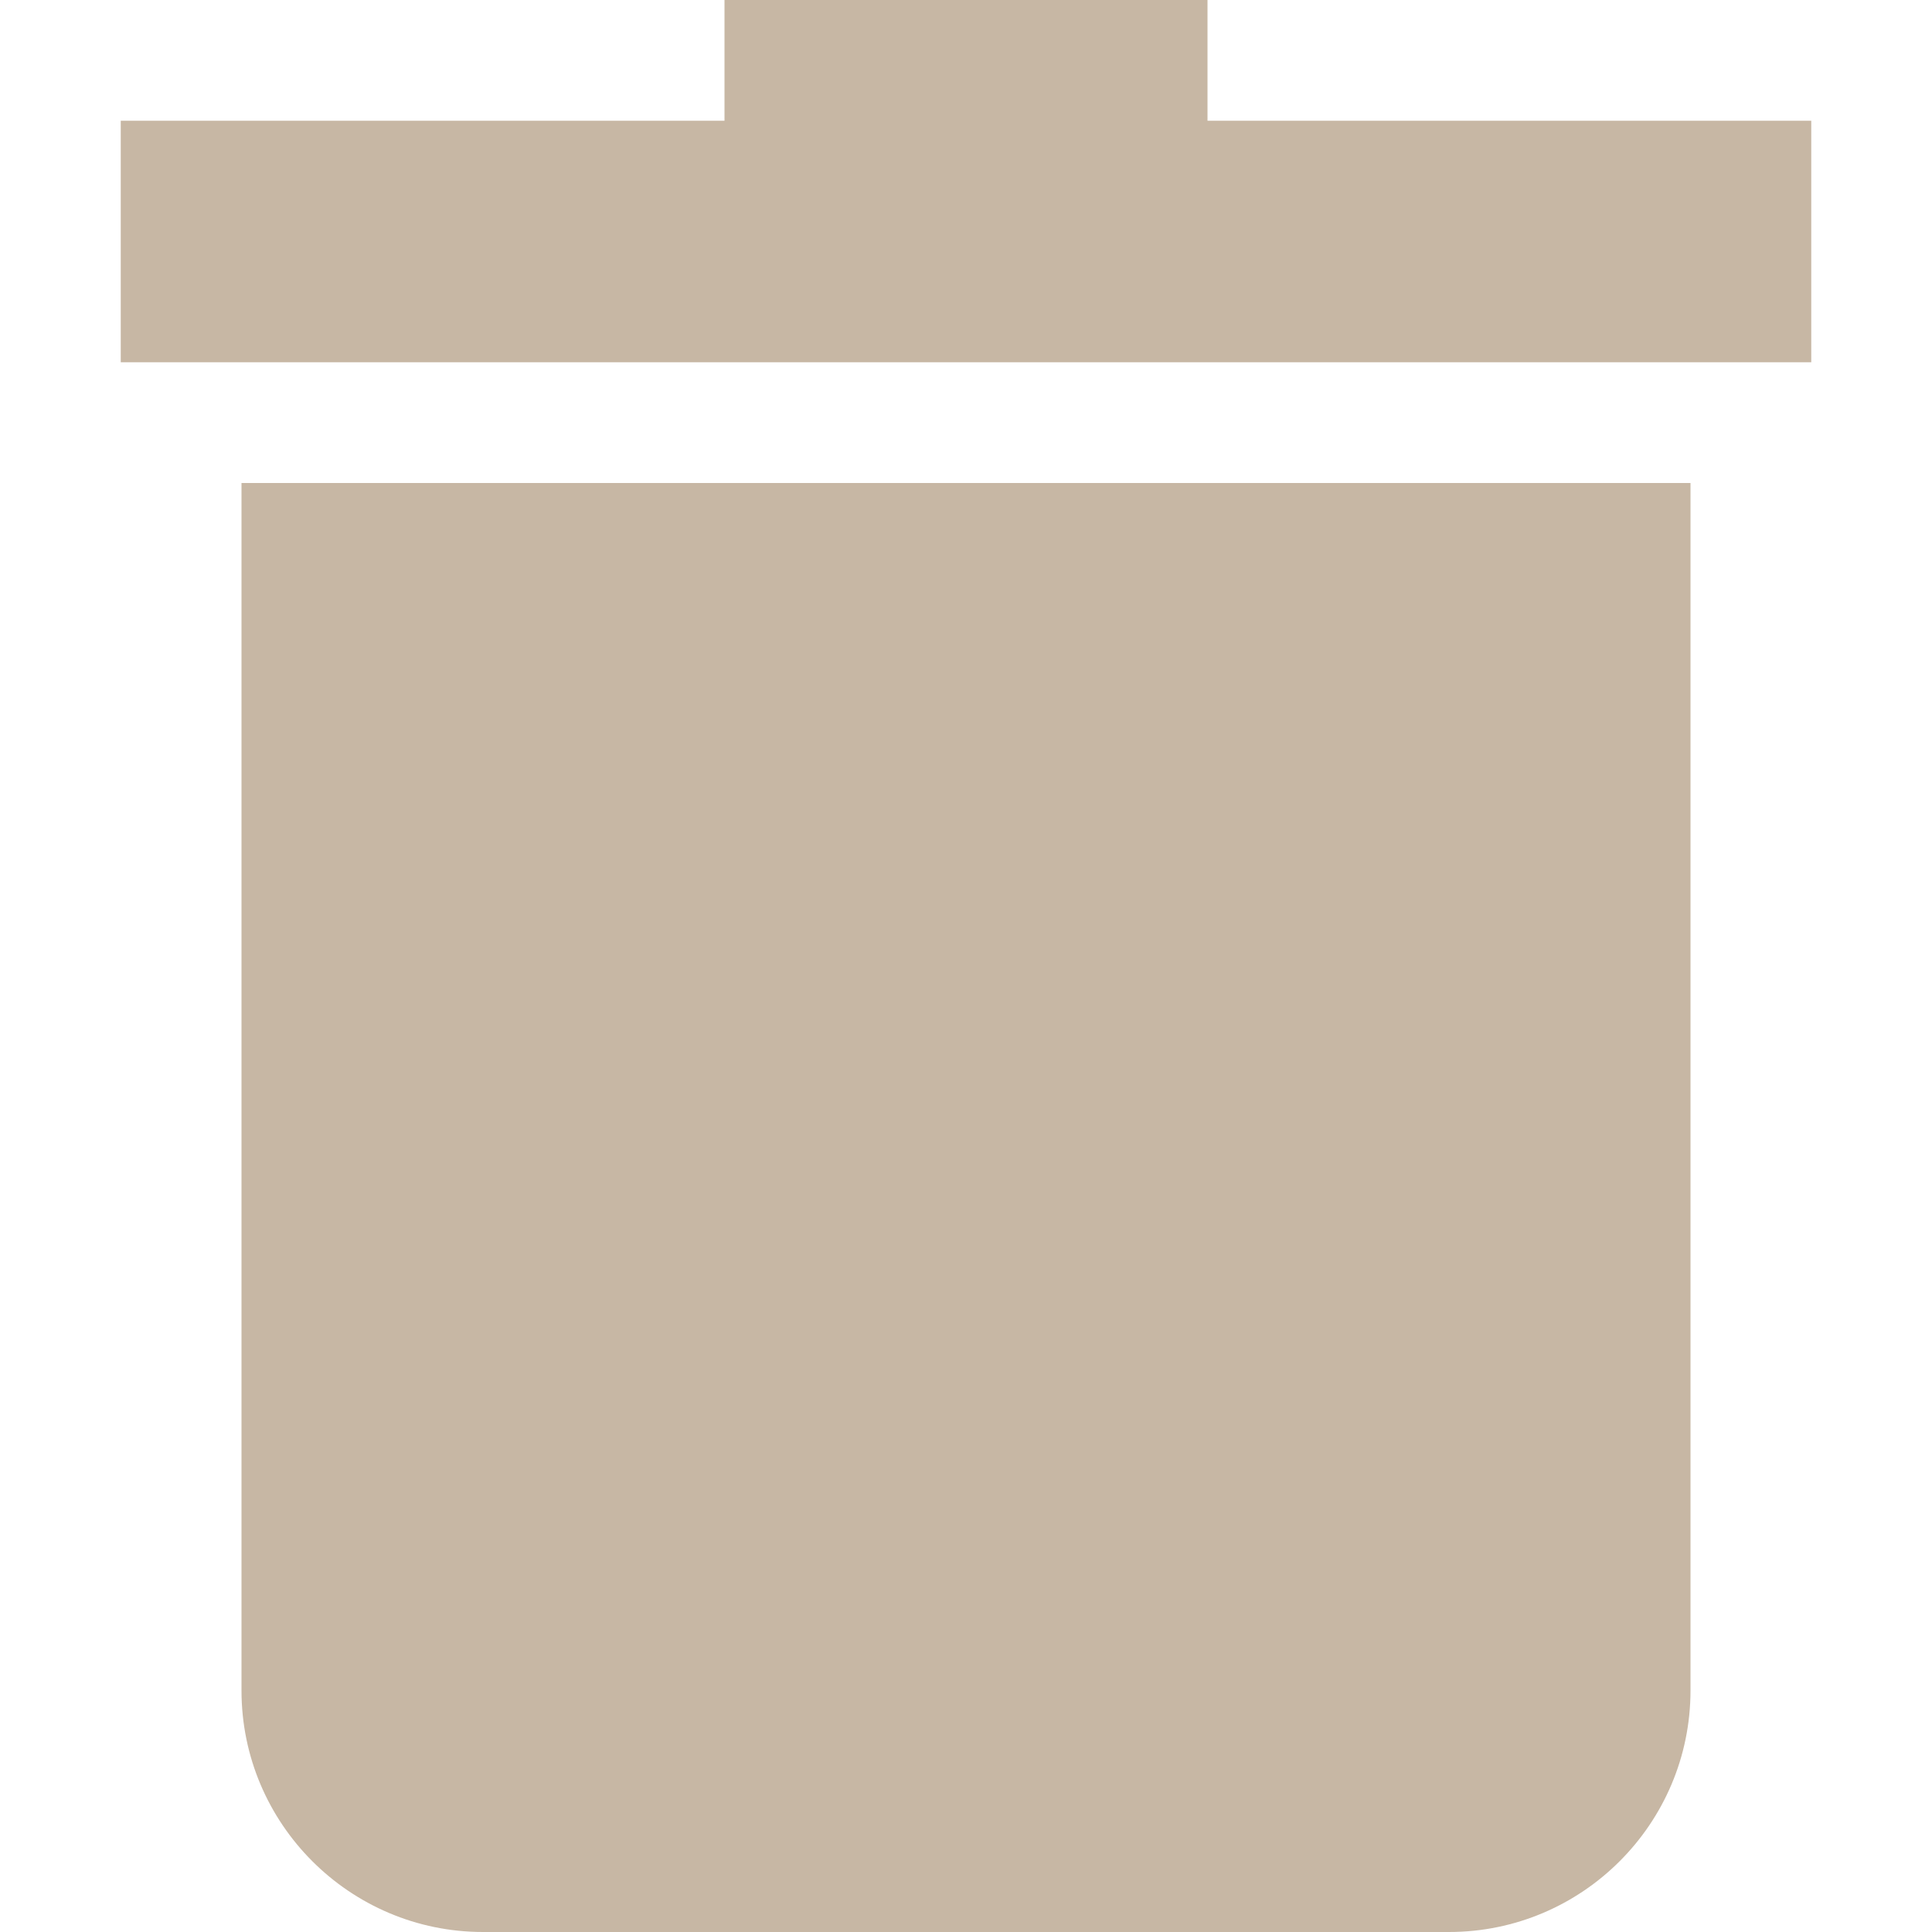 <?xml version="1.0" encoding="utf-8"?>
<!-- Generator: Adobe Illustrator 23.0.2, SVG Export Plug-In . SVG Version: 6.00 Build 0)  -->
<svg version="1.1" id="Capa_1" xmlns="http://www.w3.org/2000/svg" xmlns:xlink="http://www.w3.org/1999/xlink" x="0px" y="0px"
	 viewBox="0 0 512 512" style="enable-background:new 0 0 512 512;" xml:space="preserve">
<style type="text/css">
	.st0{fill:#C7B7A4;}
</style>
<path class="st0" d="M64,448c0,35.3,28.7,64,64,64h256c35.3,0,64-28.7,64-64V128H64L64,448z"/>
<path class="st0" d="M320,32V0H192v32H32v64h448V32H320z"/>
</svg>
